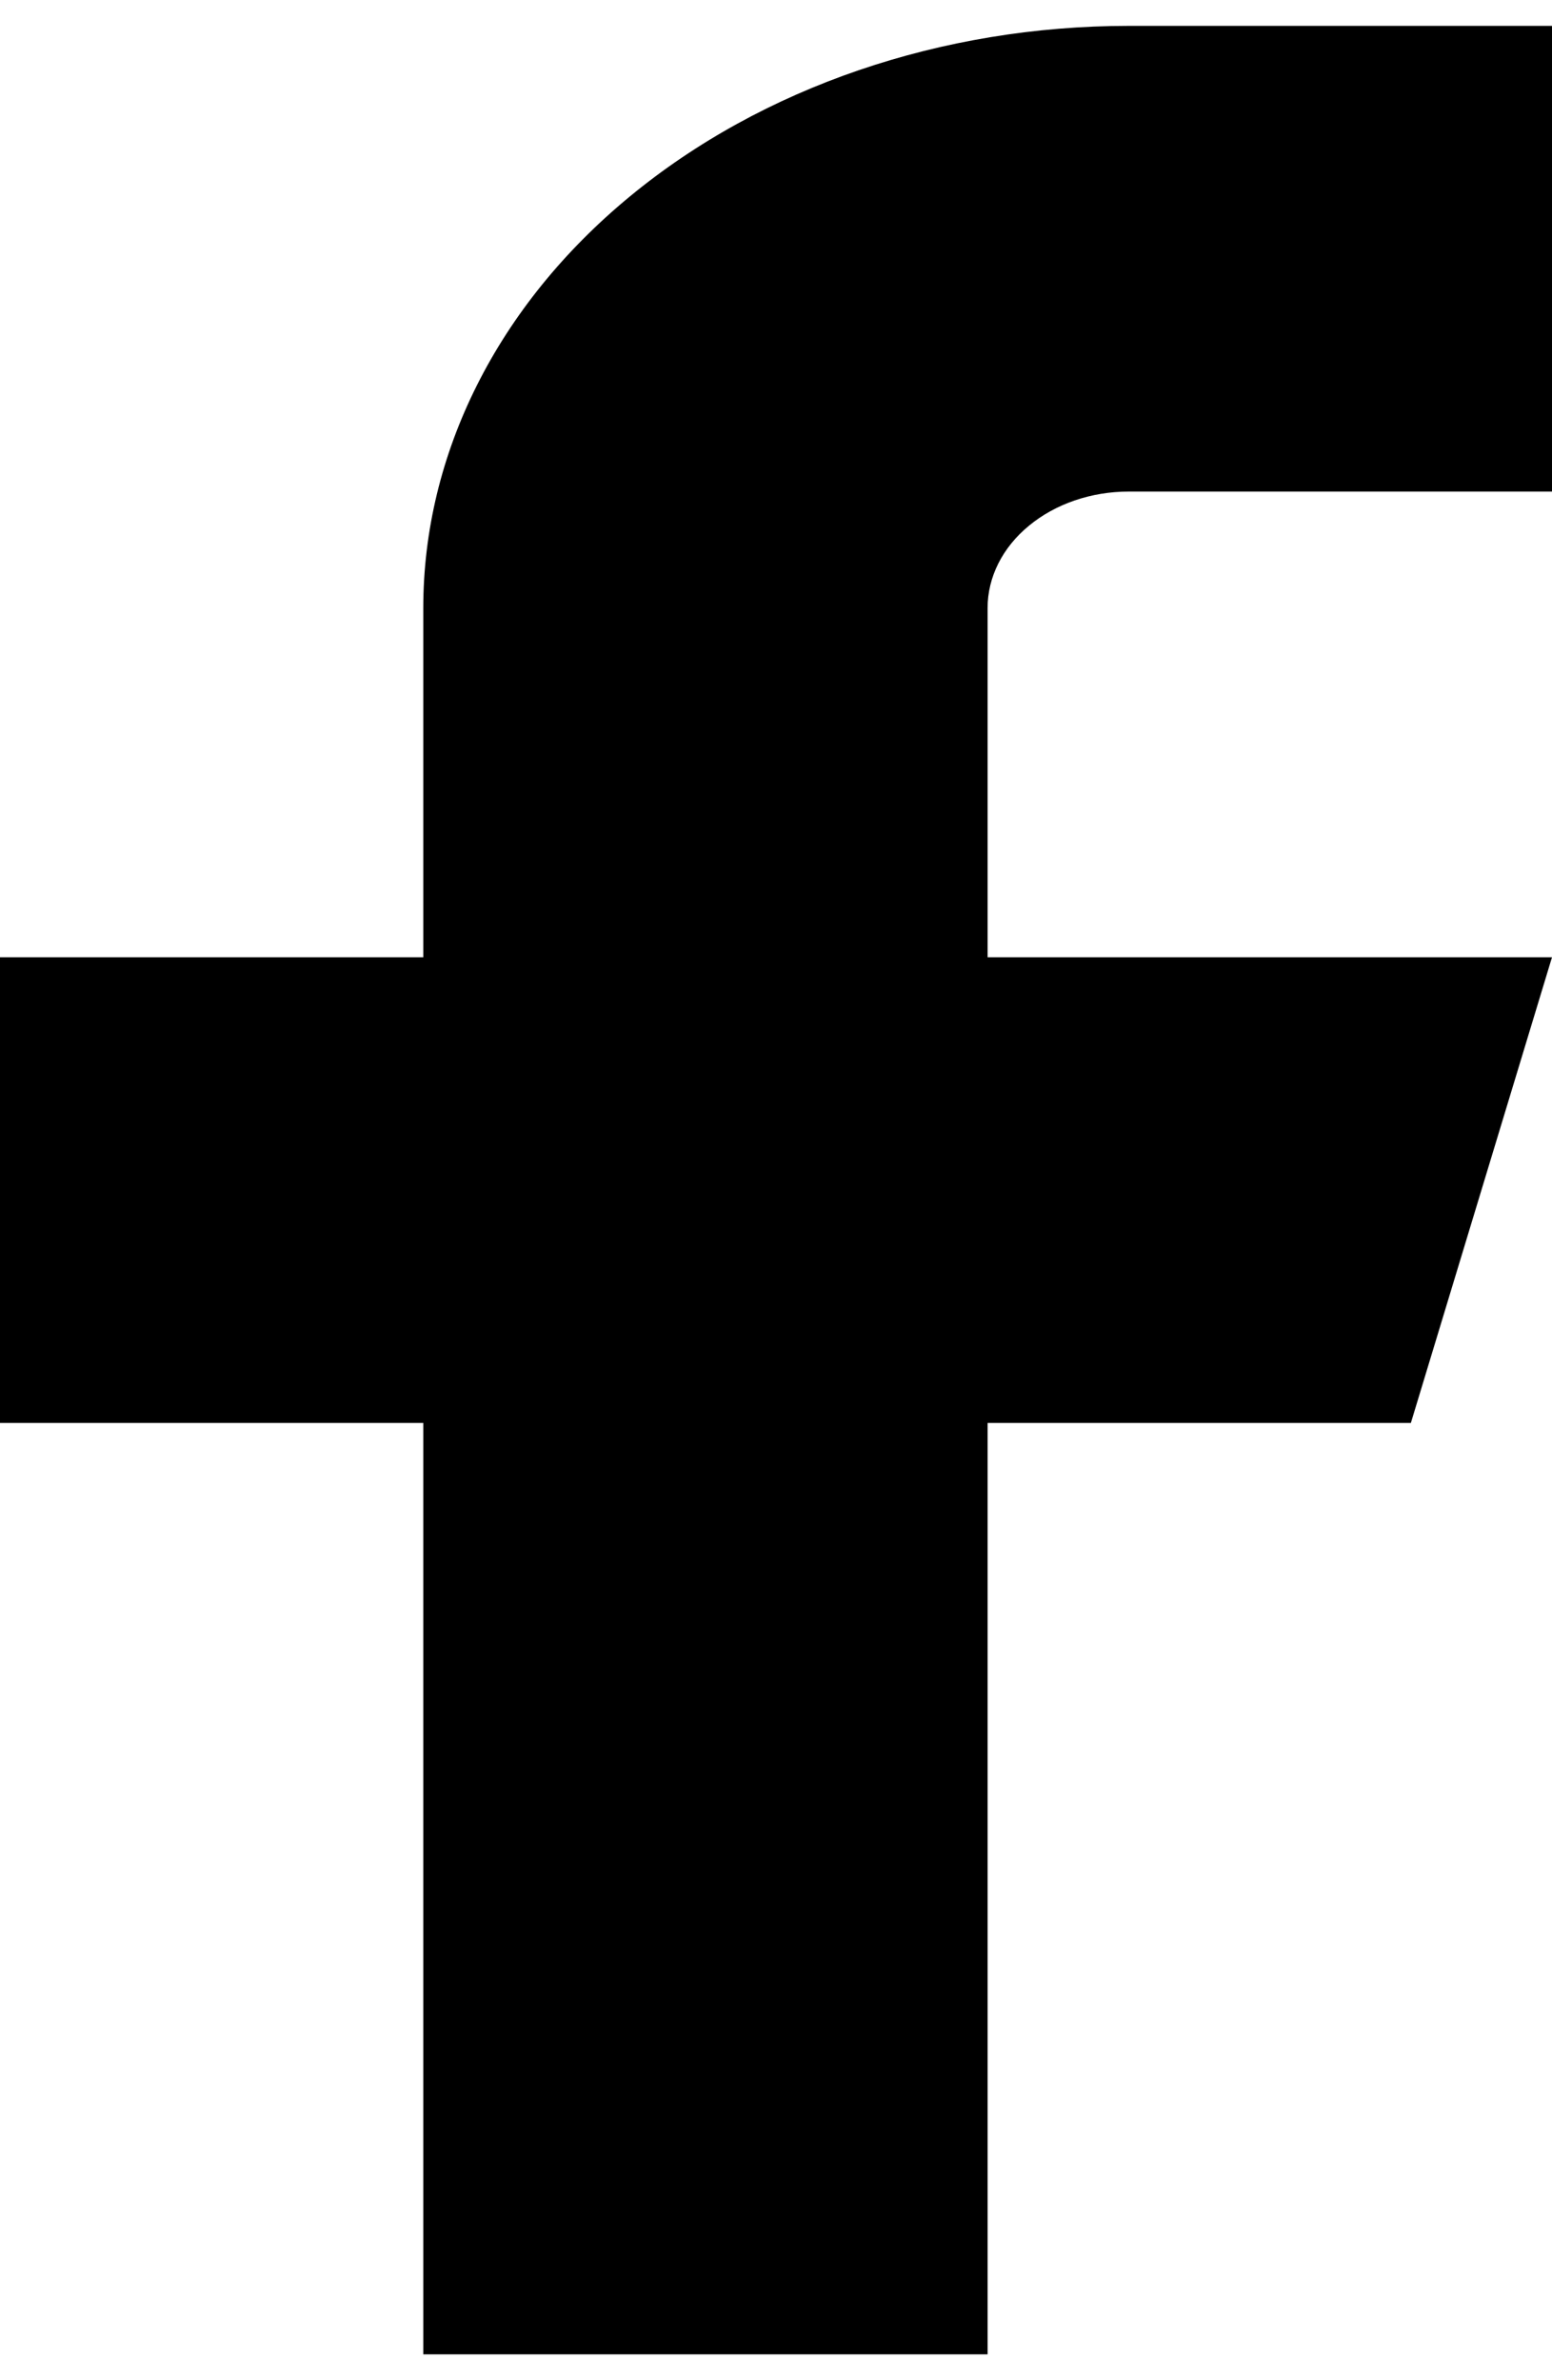 <svg width="15" height="23" viewBox="0 0 15 23" fill="none" xmlns="http://www.w3.org/2000/svg">
<g id="&#240;&#159;&#166;&#134; icon &#34;facebook&#34;">
<path id="Vector" d="M15 0.25H10.909C9.101 0.25 7.367 0.843 6.088 1.898C4.809 2.952 4.091 4.383 4.091 5.875V9.25H0V13.75H4.091V22.75H9.545V13.75H13.636L15 9.25H9.545V5.875C9.545 5.577 9.689 5.29 9.945 5.08C10.2 4.869 10.547 4.75 10.909 4.75H15V0.25Z" fill="black"/>
</g>
</svg>
